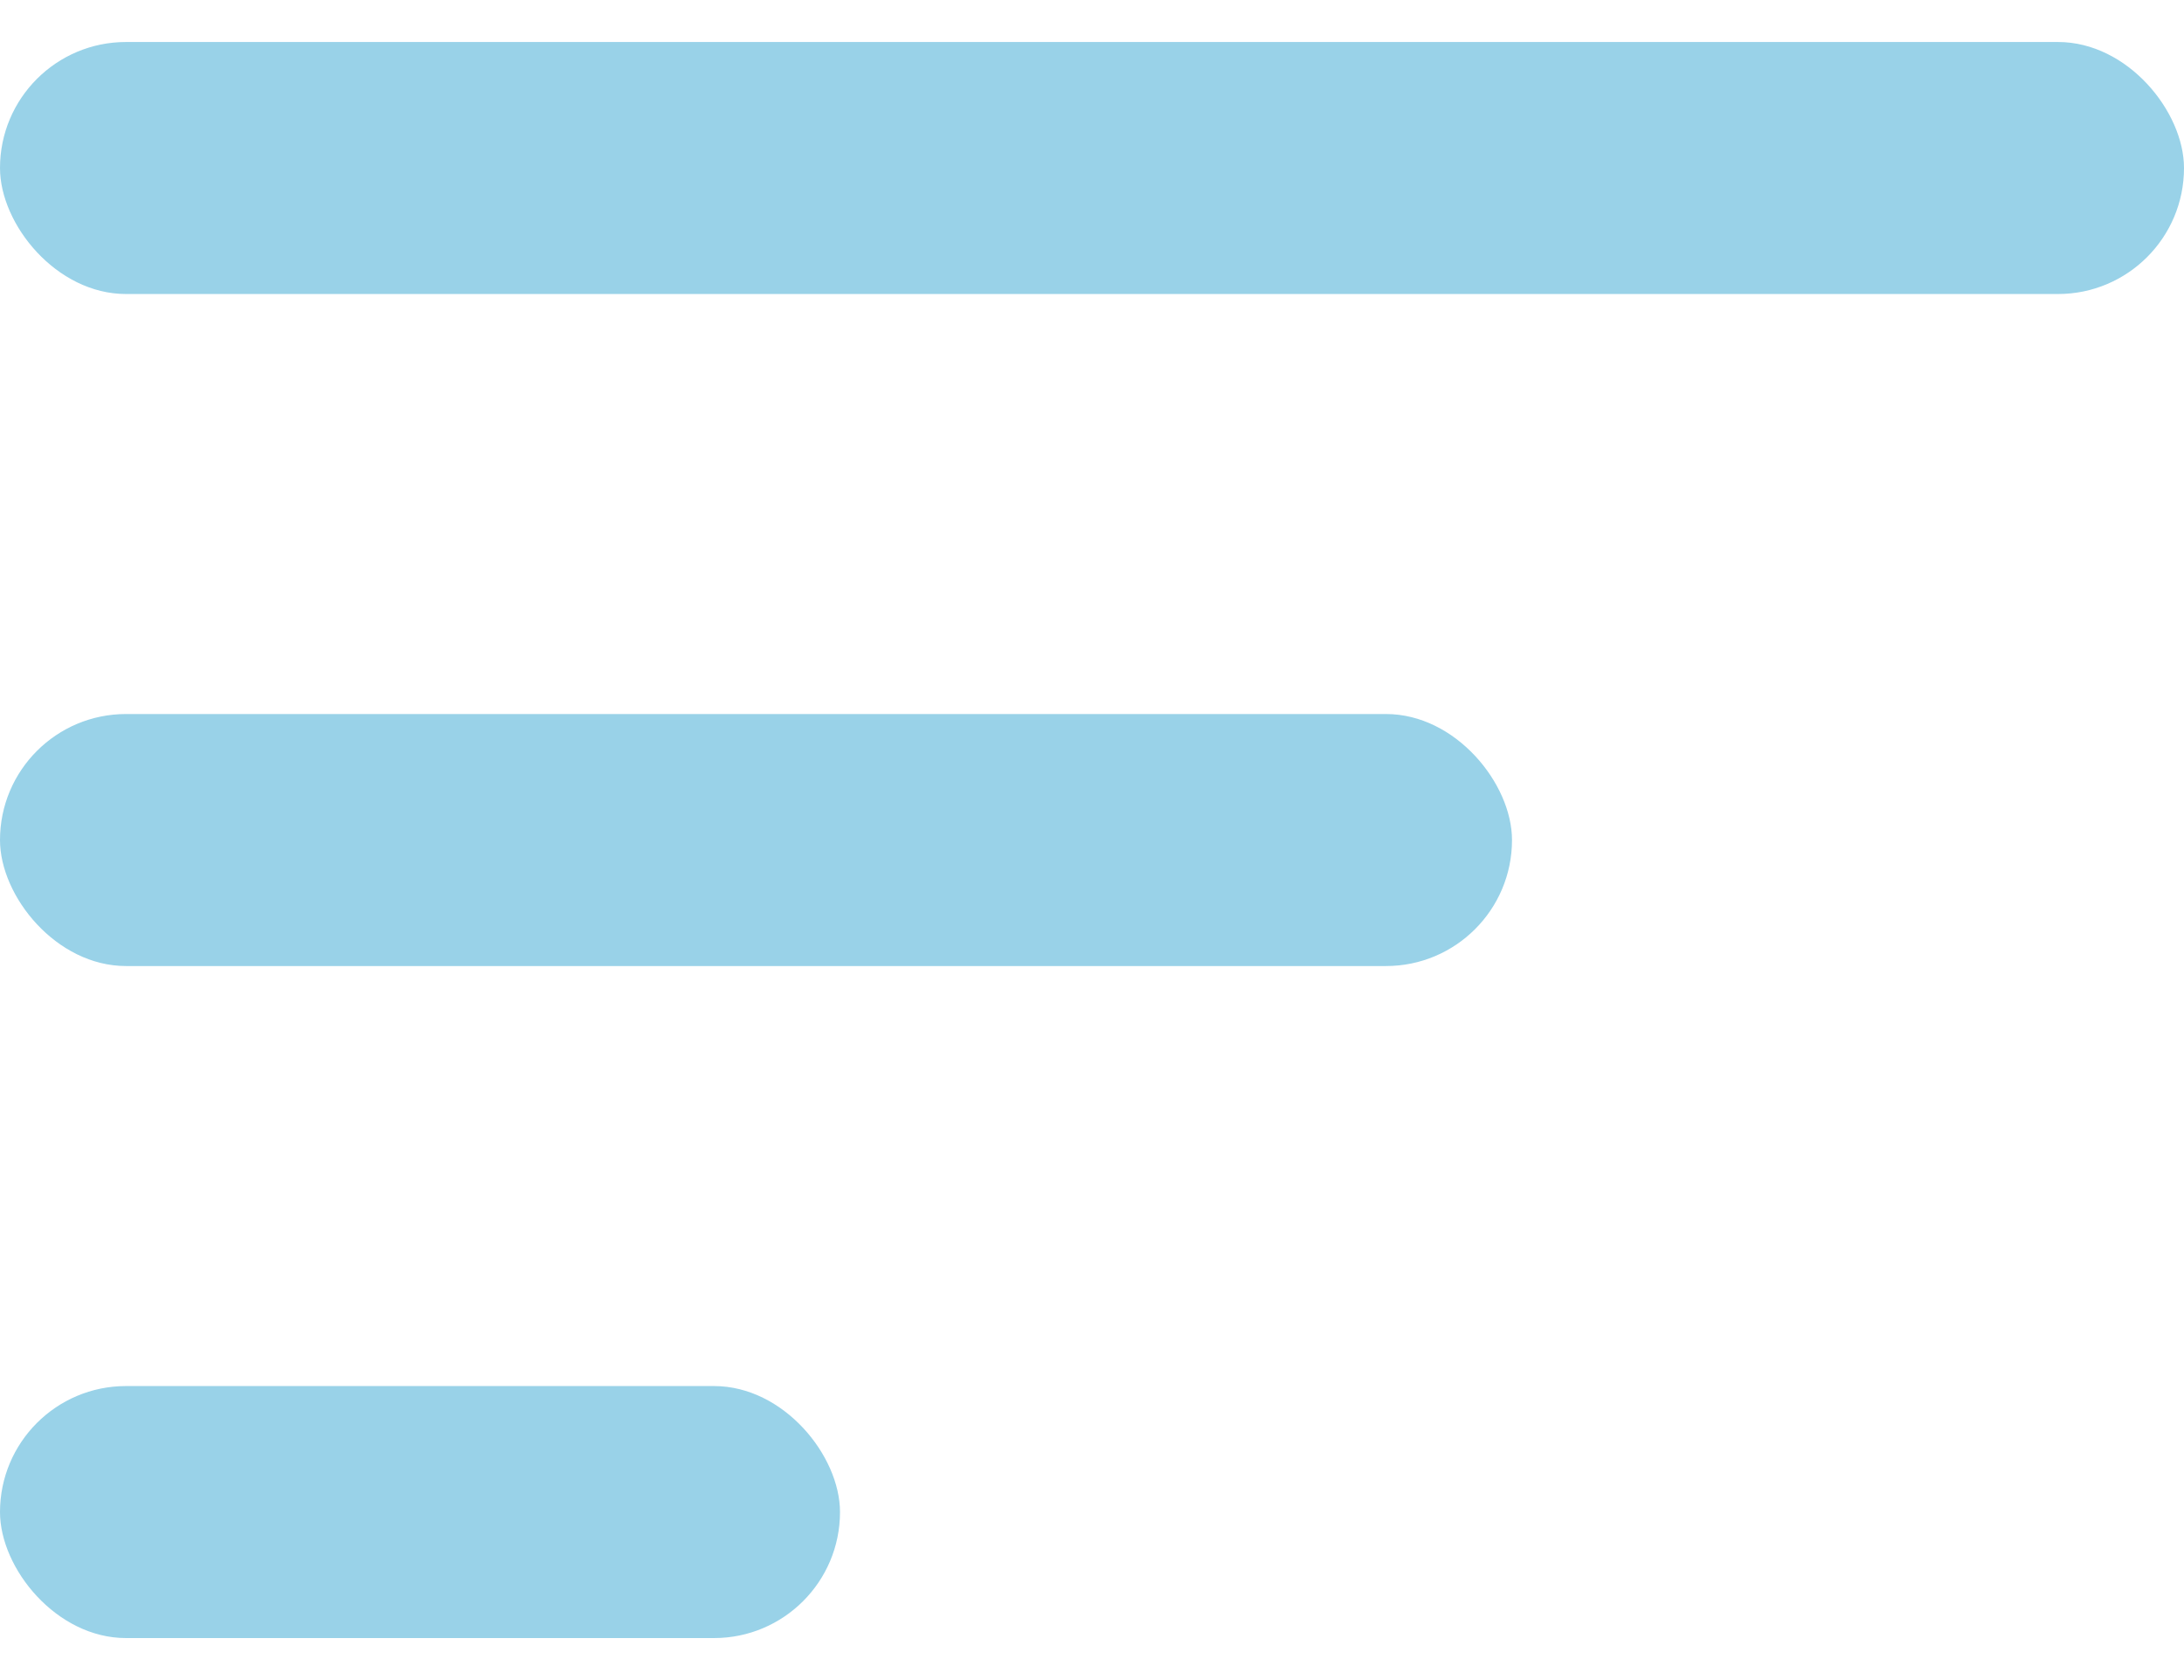 <svg width="13" height="10" viewBox="0 0 13 10" fill="none" xmlns="http://www.w3.org/2000/svg">
<rect y="0.25" width="13" height="1.5" rx="0.75" fill="#99D2E8"/>
<rect y="4.25" width="9" height="1.5" rx="0.75" fill="#99D2E8"/>
<rect y="8.25" width="5" height="1.5" rx="0.75" fill="#99D2E8"/>
</svg>
